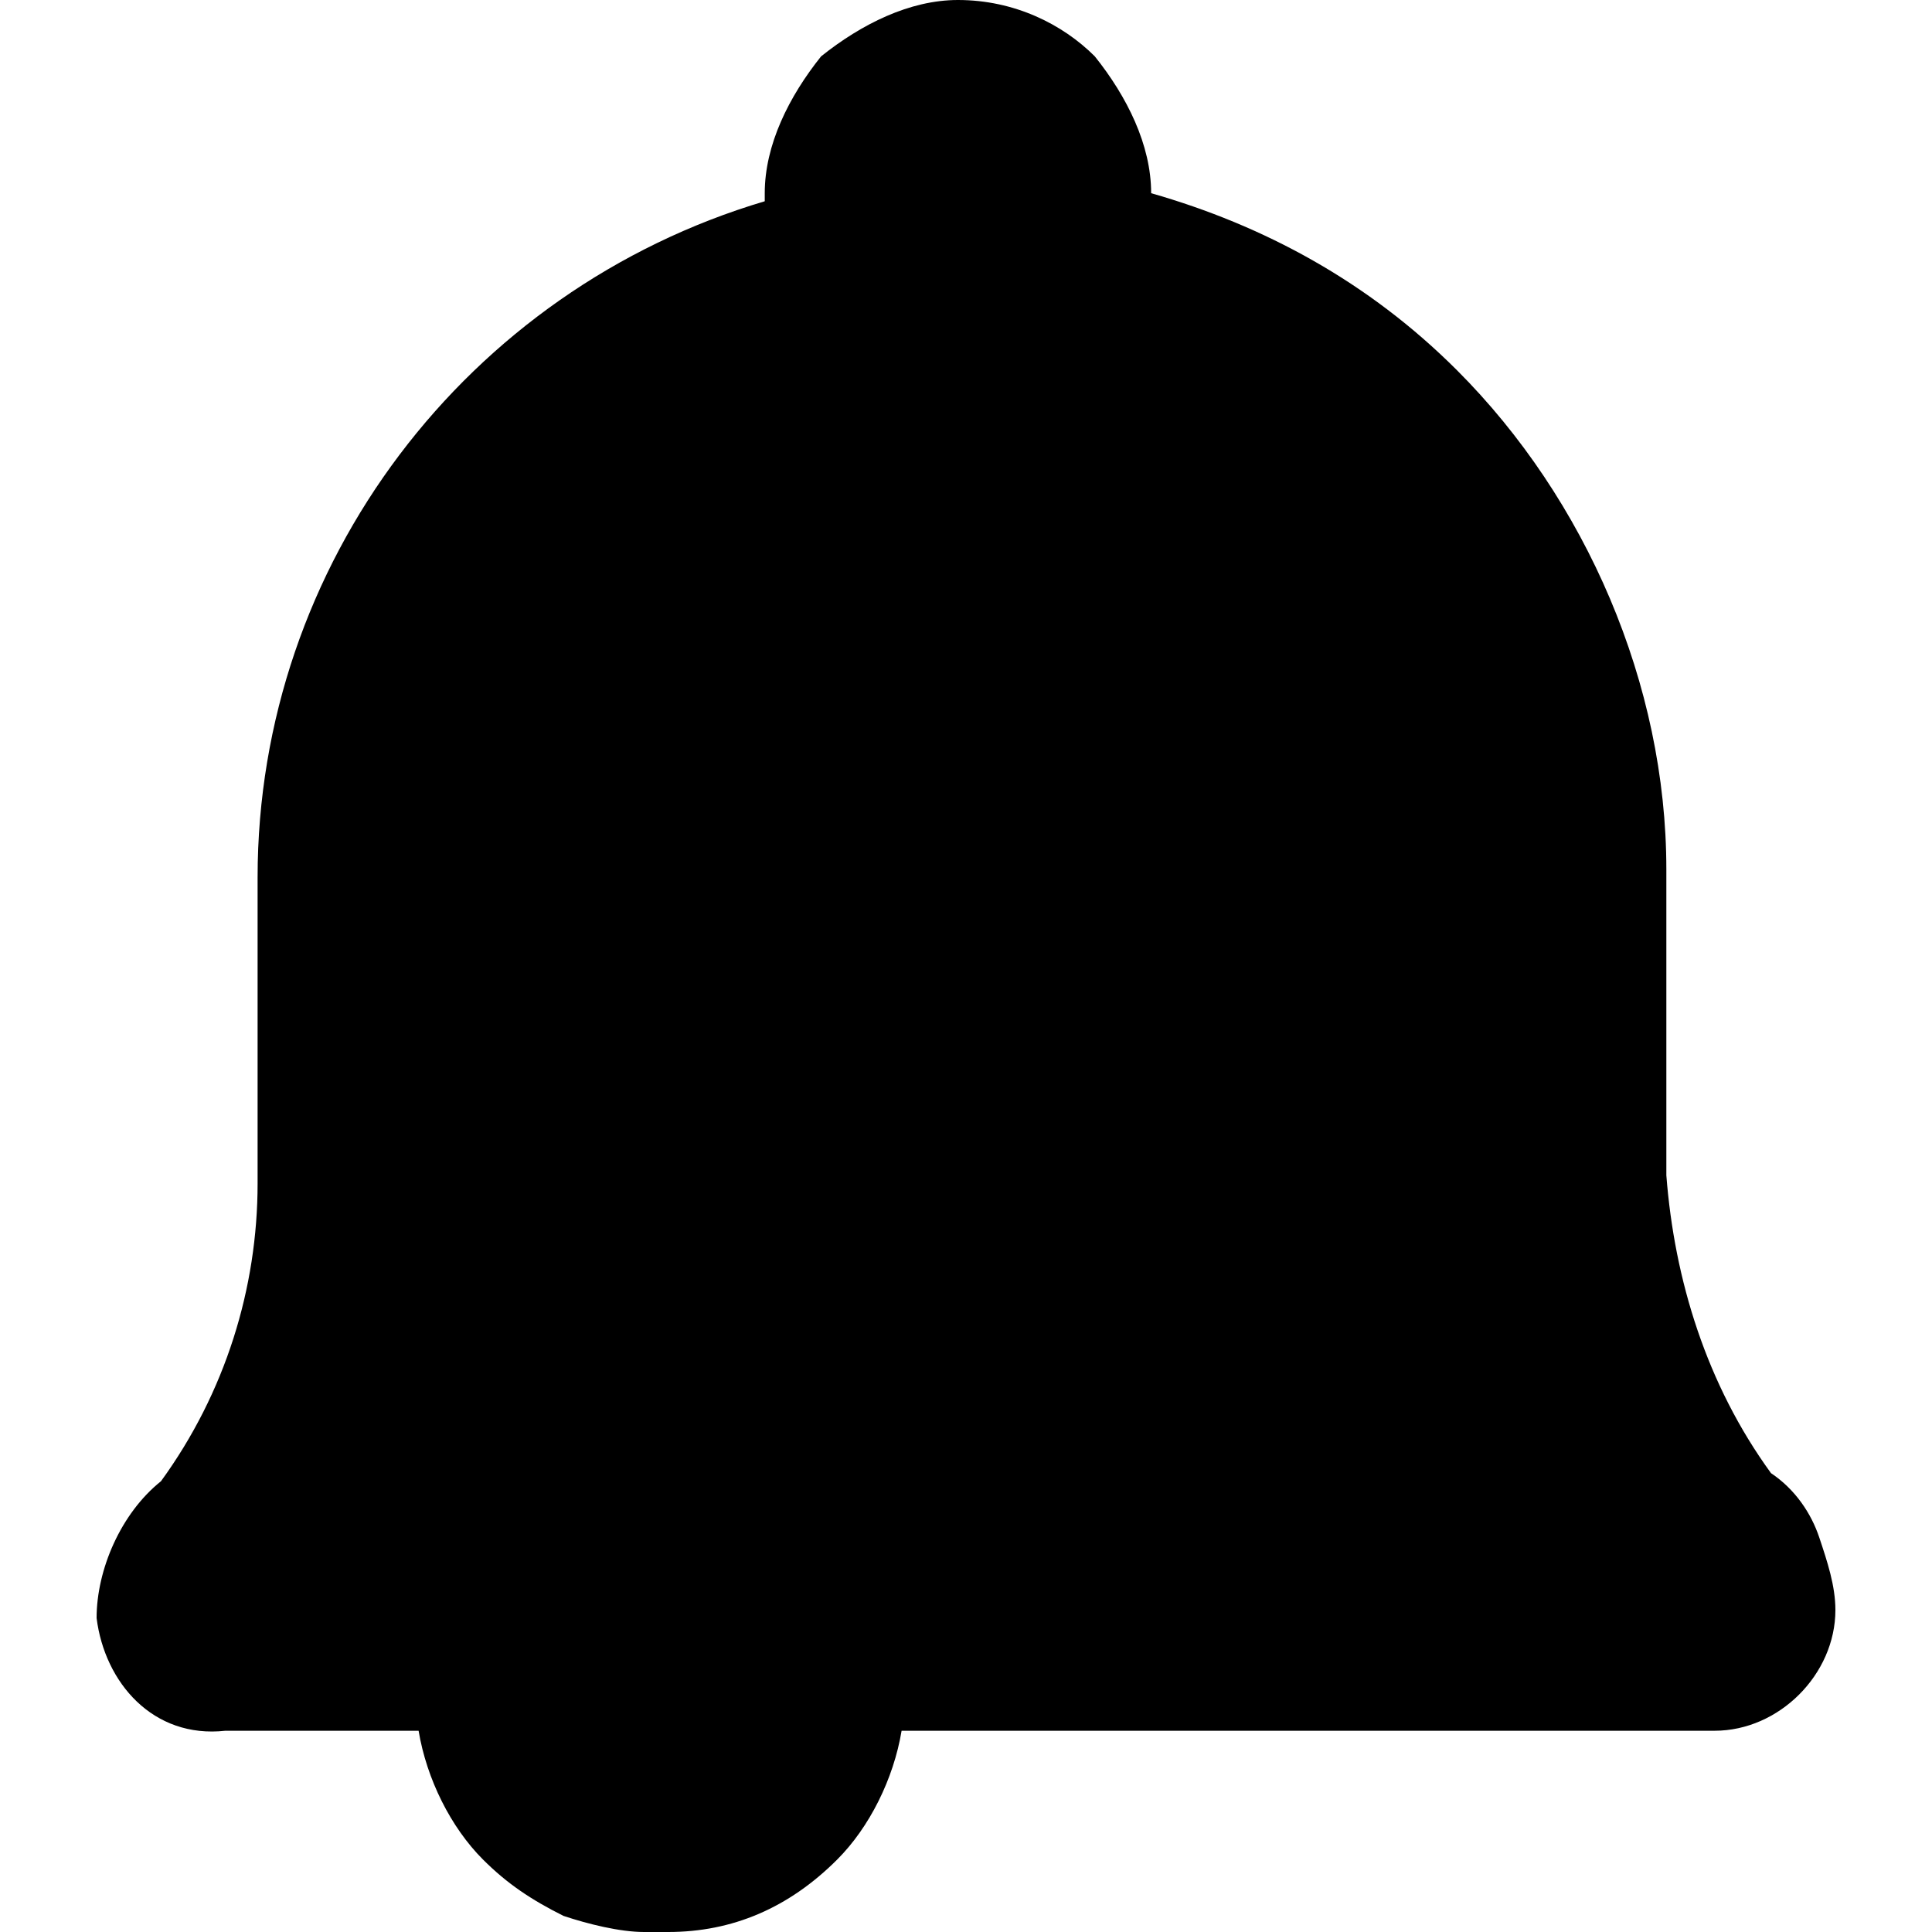 ﻿<?xml version="1.0" encoding="utf-8"?>
<!-- Generator: Adobe Illustrator 24.0.2, SVG Export Plug-In . SVG Version: 6.00 Build 0)  -->
<svg version="1.1" id="Слой_1" xmlns="http://www.w3.org/2000/svg" xmlns:xlink="http://www.w3.org/1999/xlink" x="0px" y="0px"
	 viewBox="0 0 24 24" style="enable-background:new 0 0 24 24;" xml:space="preserve">
<style type="text/css">
	.st0{fill:#000000;}
</style>
<g transform="translate(0)">
	<path class="st0" d="M11.9,0c-0.6,0-1.2,0.3-1.7,0.7l0,0C9.8,1.2,9.5,1.8,9.5,2.4l0,0v0.1C5.8,3.6,3.2,7,3.2,10.9l0,0l0,3.8v0
		c0,1.3-0.4,2.6-1.2,3.7l0,0c-0.5,0.4-0.8,1.1-0.8,1.7l0,0v0c0.1,0.8,0.7,1.5,1.6,1.4l0,0l2.4,0c0.1,0.6,0.4,1.2,0.8,1.6l0,0
		c0.3,0.3,0.6,0.5,1,0.7l0,0C7.3,23.9,7.7,24,8,24h0.3c0.8,0,1.5-0.3,2.1-0.9l0,0c0.4-0.4,0.7-1,0.8-1.6l0,0l10.1,0
		c0.8,0,1.5-0.7,1.5-1.5l0,0c0-0.3-0.1-0.6-0.2-0.9l0,0c-0.1-0.3-0.3-0.6-0.6-0.8l0,0c-0.8-1.1-1.2-2.4-1.3-3.7l0,0c0,0,0,0,0,0l0,0
		l0-3.8c0-2.3-1-4.6-2.6-6.2l0,0c-1.1-1.1-2.4-1.8-3.8-2.2l0,0V2.4c0-0.6-0.3-1.2-0.7-1.7l0,0C13.2,0.3,12.6,0,11.9,0L11.9,0z"/>
</g>
</svg>
